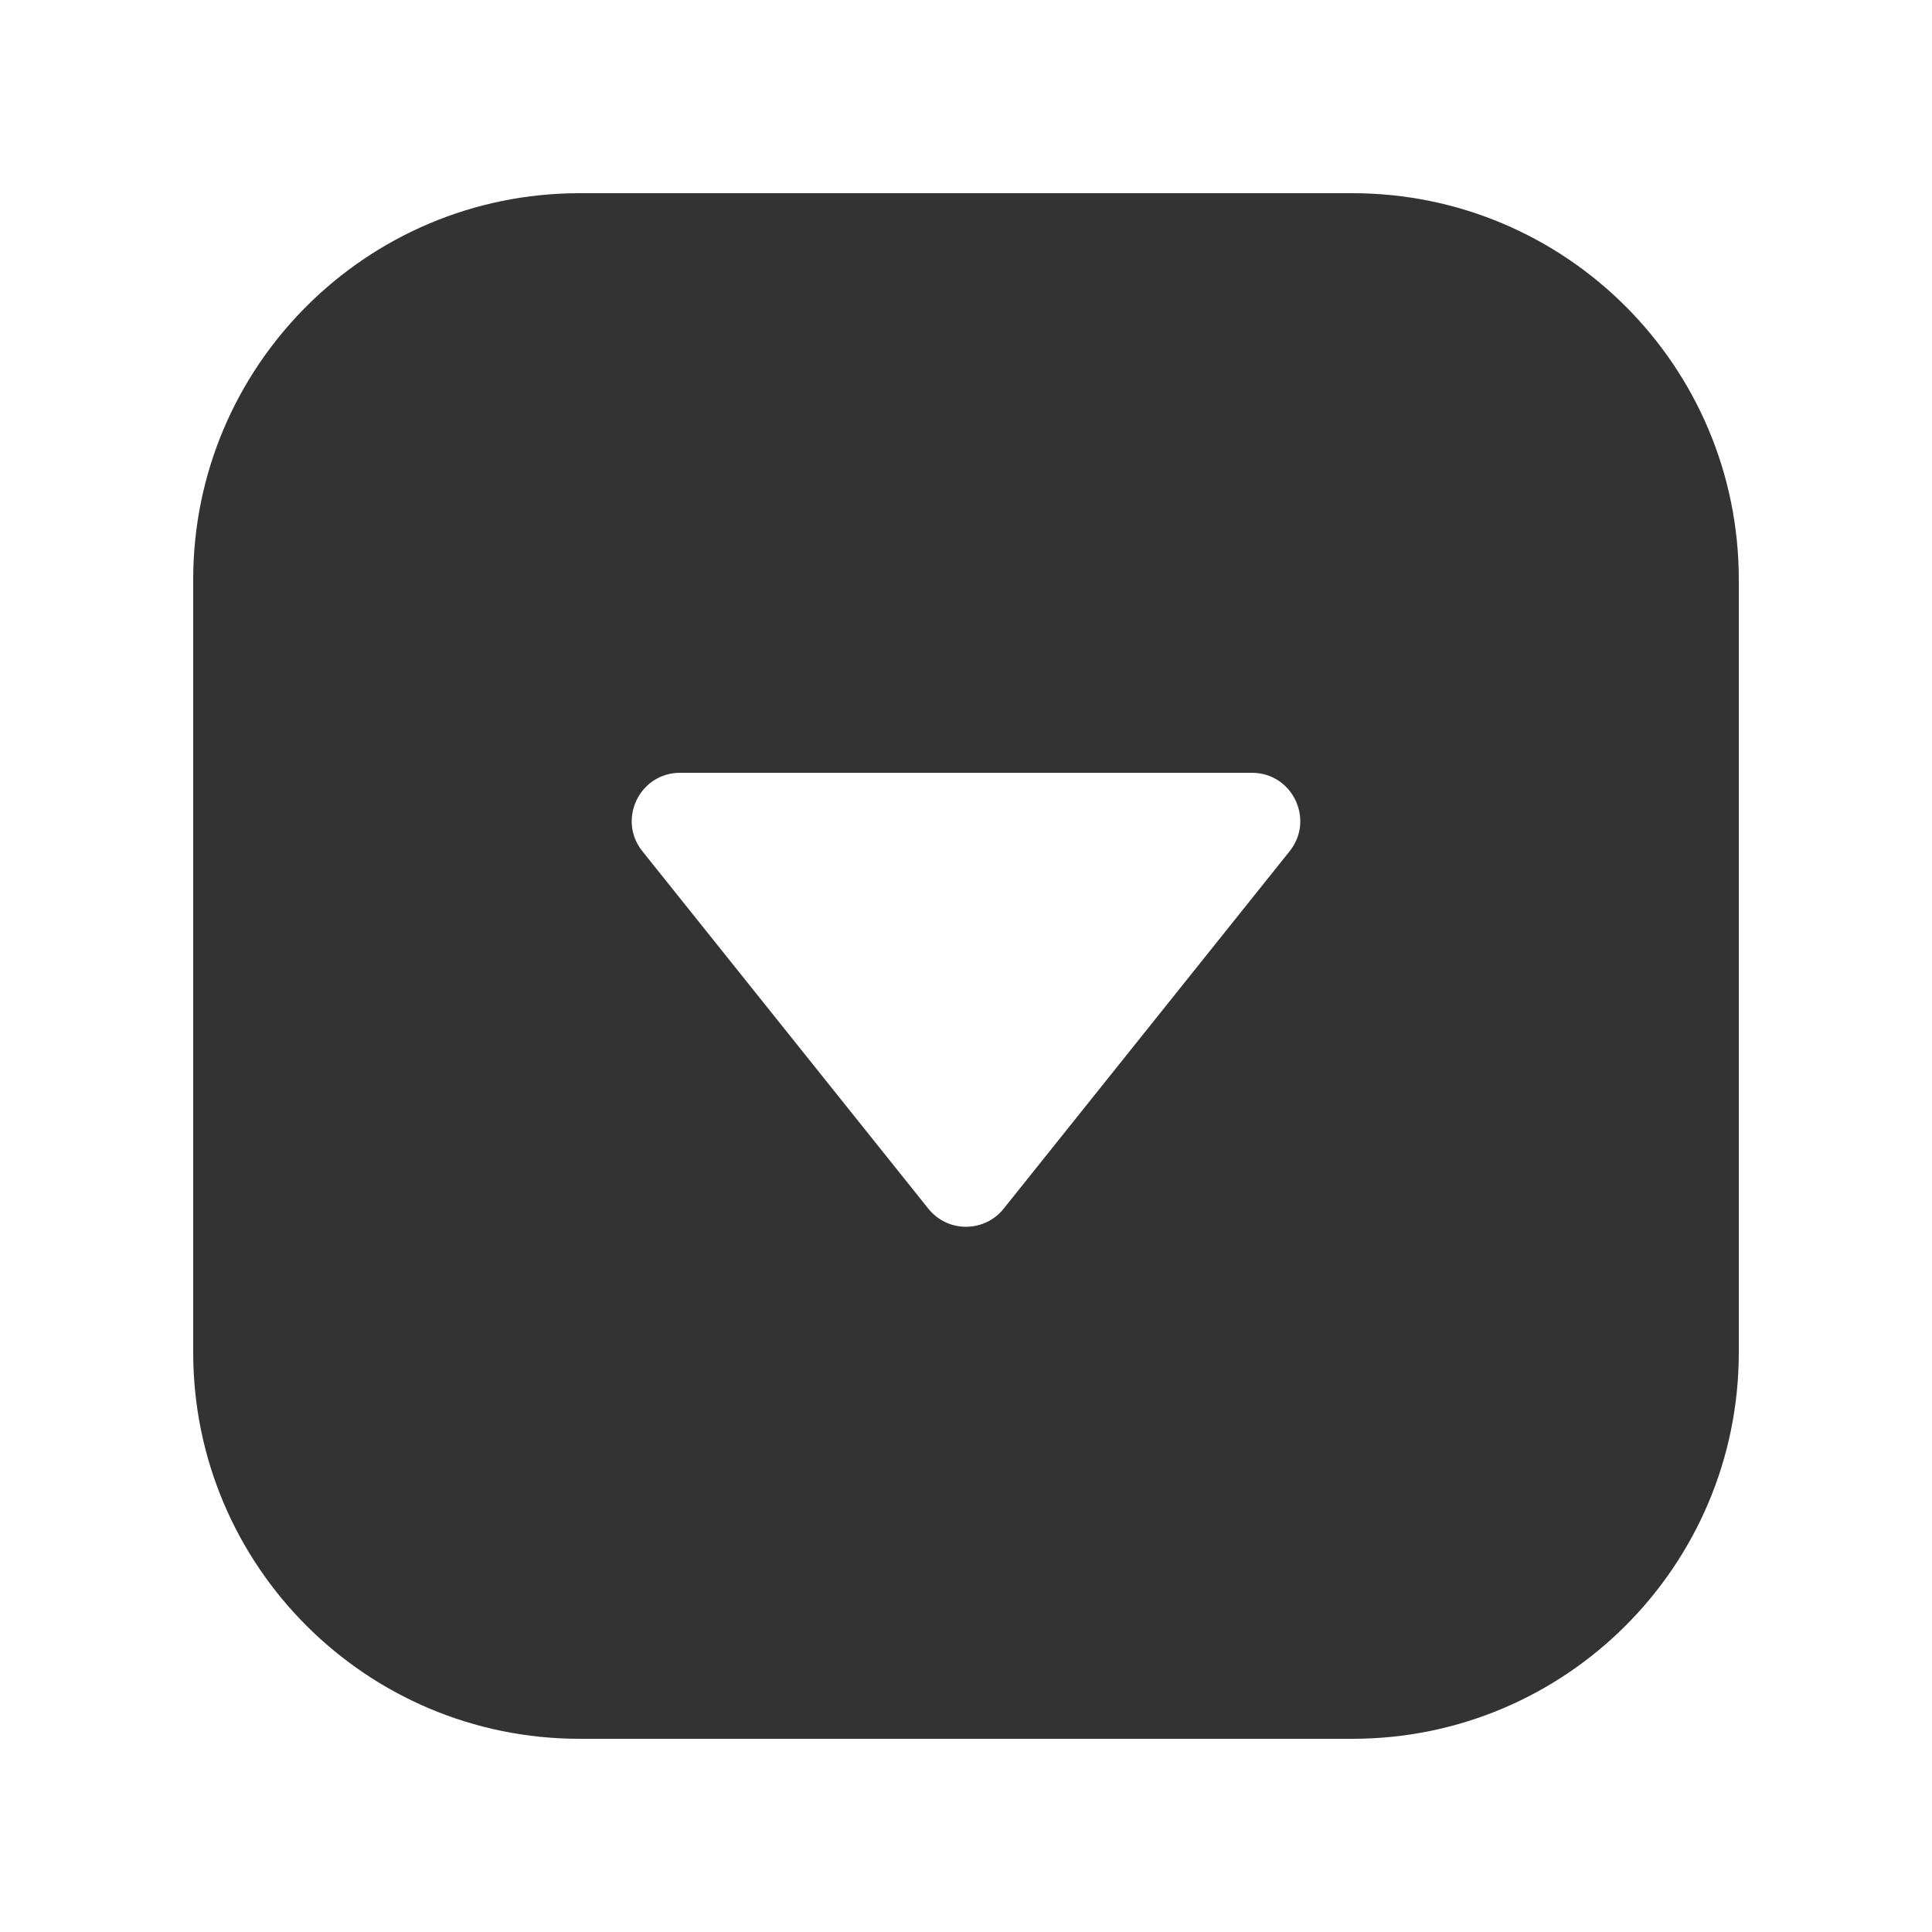 <svg width="20" height="20" viewBox="0 0 20 20" fill="none" xmlns="http://www.w3.org/2000/svg">
<g id="shopl/ic-dropdown">
<path id="Subtract" fill-rule="evenodd" clip-rule="evenodd" d="M2 6C2 3.791 3.791 2 6 2H14C16.209 2 18 3.791 18 6V14C18 16.209 16.209 18 14 18H6C3.791 18 2 16.209 2 14V6ZM9.61 12.512C9.81 12.762 10.19 12.762 10.39 12.512L13.35 8.812C13.612 8.485 13.379 8 12.96 8L7.04 8C6.621 8 6.388 8.485 6.65 8.812L9.61 12.512Z" fill="#333333"/>
</g>
</svg>
